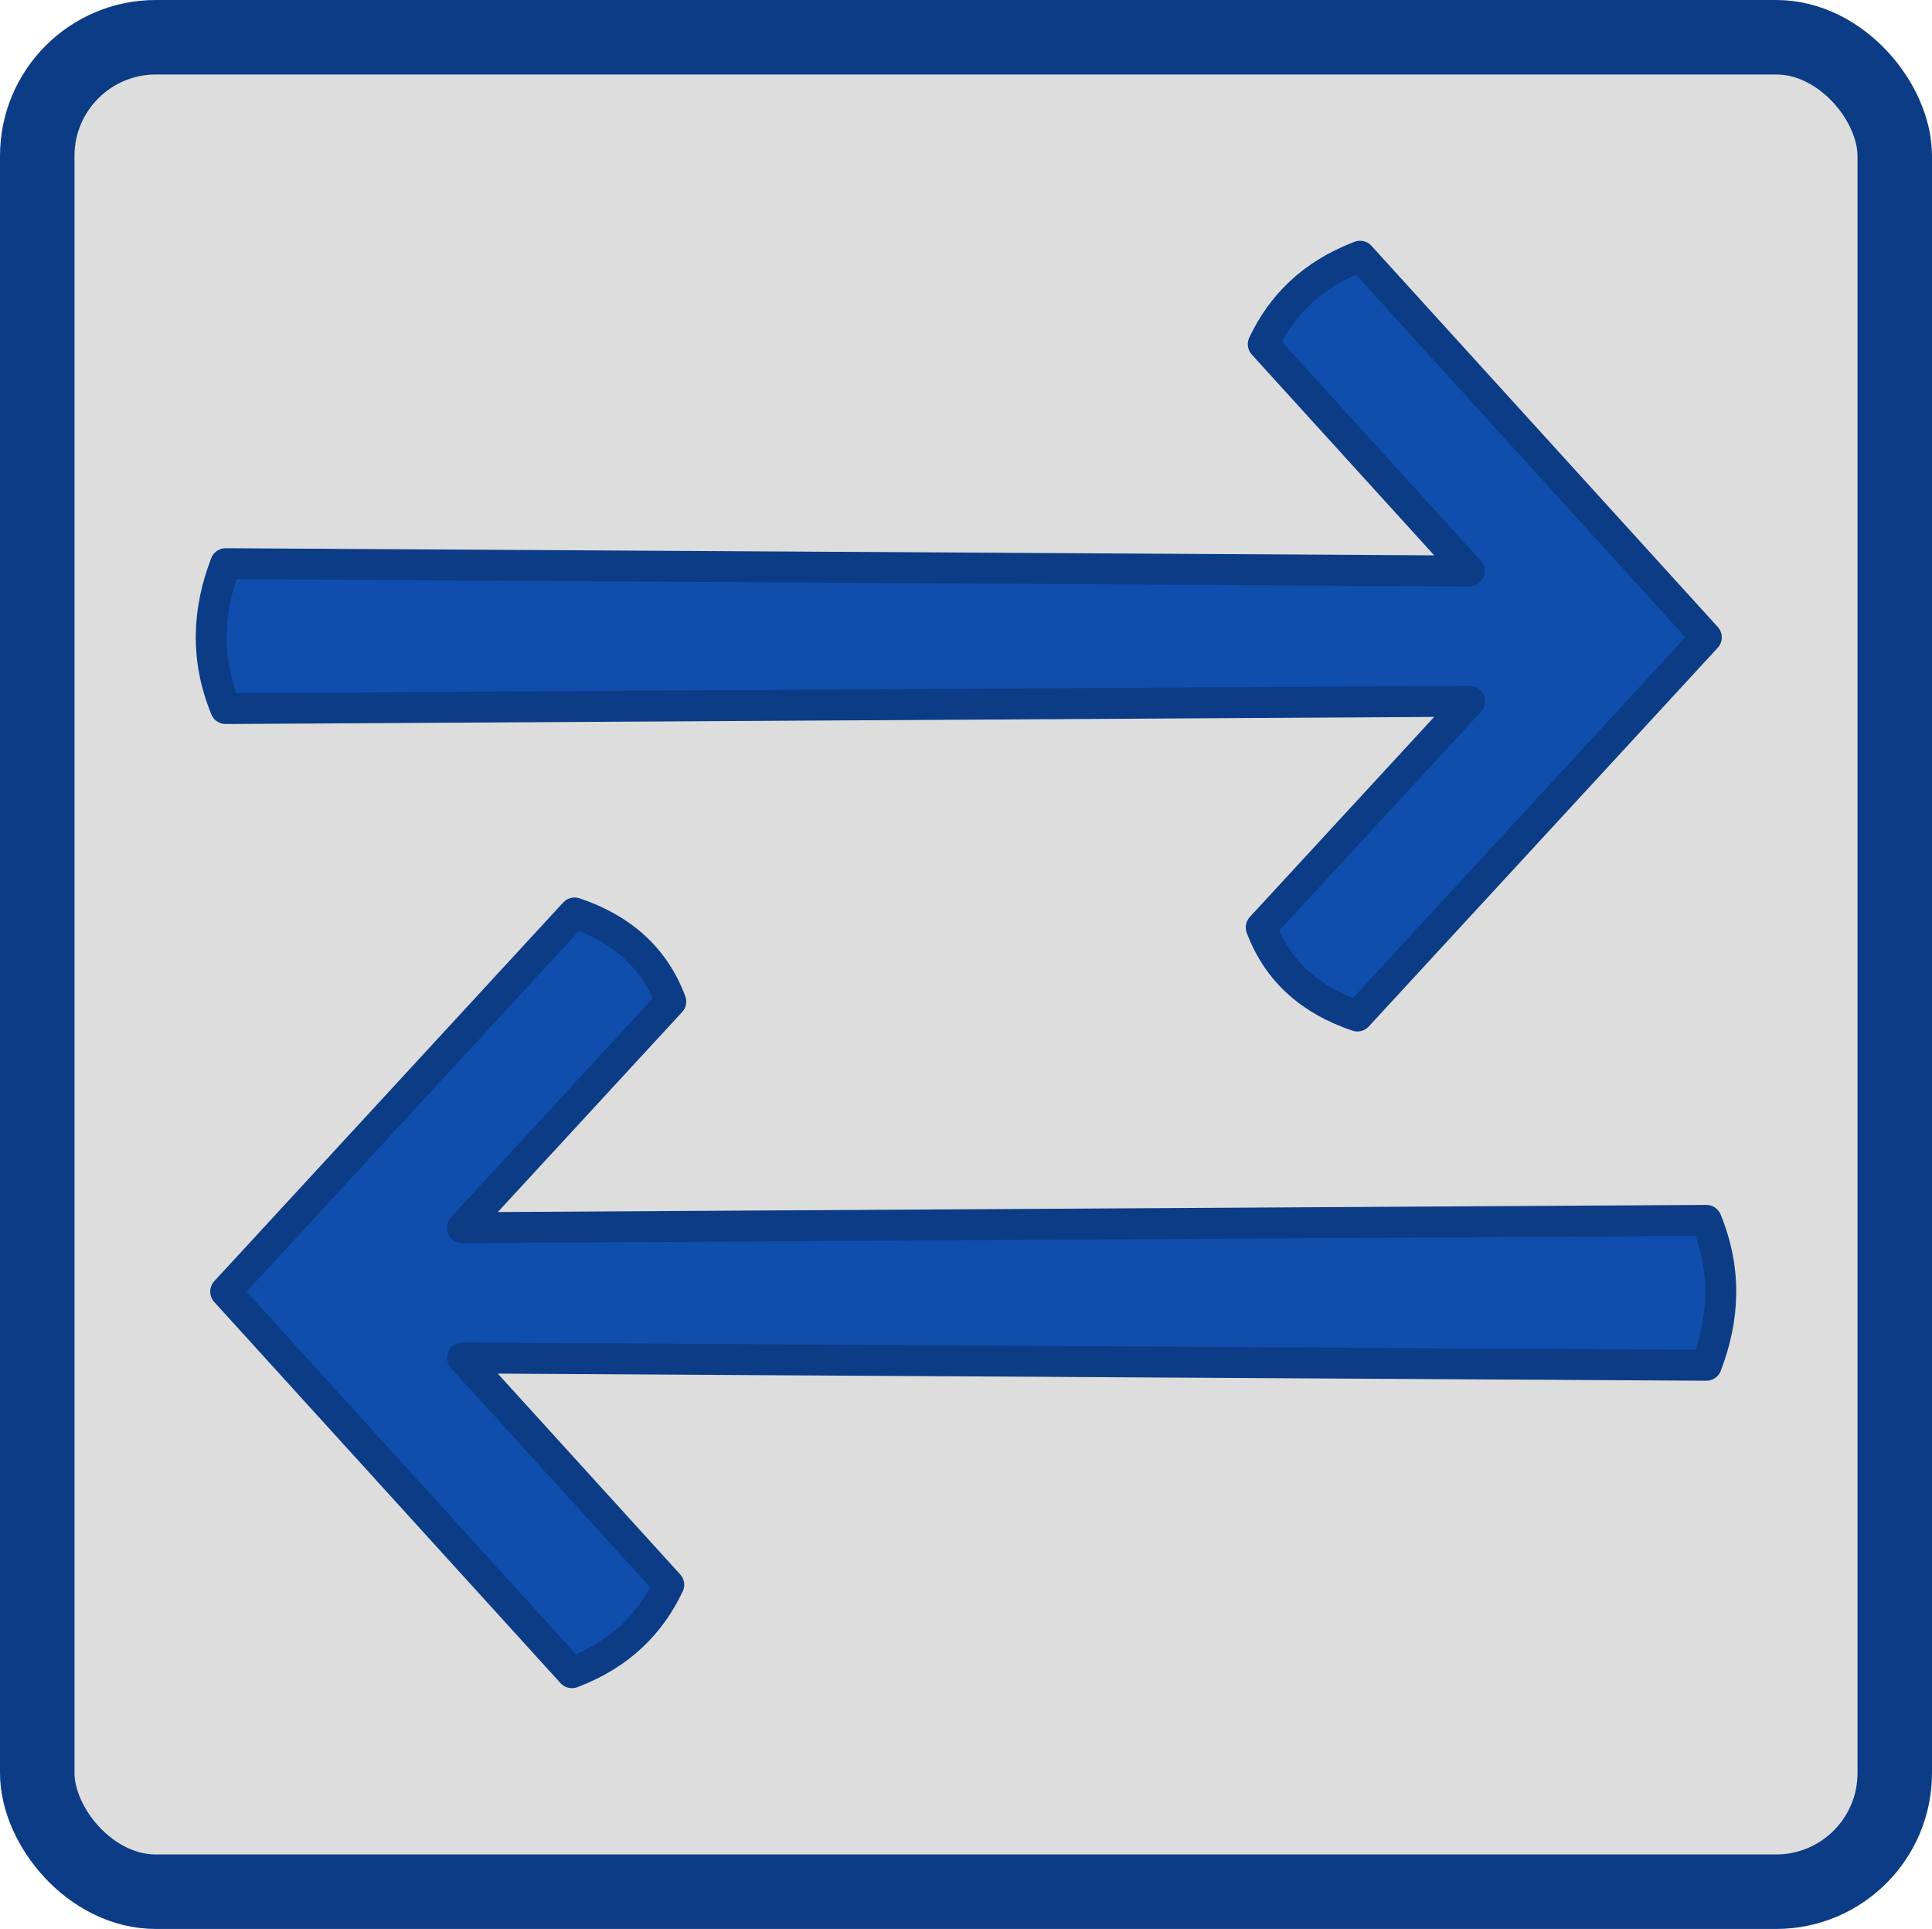 <?xml version="1.0" encoding="UTF-8" standalone="no"?>
<svg
   xmlns:dc="http://purl.org/dc/elements/1.1/"
   xmlns:cc="http://creativecommons.org/ns#"
   xmlns:rdf="http://www.w3.org/1999/02/22-rdf-syntax-ns#"
   xmlns:svg="http://www.w3.org/2000/svg"
   xmlns="http://www.w3.org/2000/svg"
   width="41.338mm"
   height="41.271mm"
   viewBox="0 0 146.472 146.236"
   id="svg7778"
   version="1.1">
  <defs
     id="defs7780" />
  <g
     id="g1020">
    <rect
       style="opacity:1;fill:#dddddd;fill-opacity:1;stroke:#0c3c86;stroke-width:5.647;stroke-linecap:round;stroke-linejoin:round;stroke-miterlimit:2;stroke-dasharray:none;stroke-opacity:1"
       id="rect4136-2-3-3"
       width="140.826"
       height="140.589"
       x="2.823"
       y="2.823"
       ry="8.995" />
    <g
       id="g1014"
       transform="translate(0,4.7325938e-6)">
      <path
         id="rect864"
         d="m 103.111,19.426 c -3.662,1.393 -5.947,3.725 -7.339,6.667 l 15.624,17.195 -94.288,-0.555 c -1.355,3.526 -1.563,7.167 0,10.984 L 111.419,53.163 95.619,70.307 c 1.29,3.434 3.835,5.553 7.291,6.718 l 26.453,-28.707 z"
         style="fill:#104ead;fill-opacity:1;stroke:#0c3c86;stroke-width:2.344;stroke-linecap:butt;stroke-linejoin:round;stroke-miterlimit:2;stroke-dasharray:none;stroke-opacity:1;paint-order:normal" />
      <path
         id="rect864-2"
         d="m 43.361,126.81 c 3.662,-1.393 5.947,-3.725 7.339,-6.667 l -15.624,-17.195 94.288,0.555 c 1.355,-3.526 1.563,-7.167 0,-10.985 l -94.31,0.555 15.8,-17.144 c -1.29,-3.434 -3.835,-5.553 -7.291,-6.718 l -26.453,28.707 z"
         style="fill:#104ead;fill-opacity:1;stroke:#0c3c86;stroke-width:2.344;stroke-linecap:butt;stroke-linejoin:round;stroke-miterlimit:2;stroke-dasharray:none;stroke-opacity:1;paint-order:normal" />
    </g>
  </g>
</svg>
